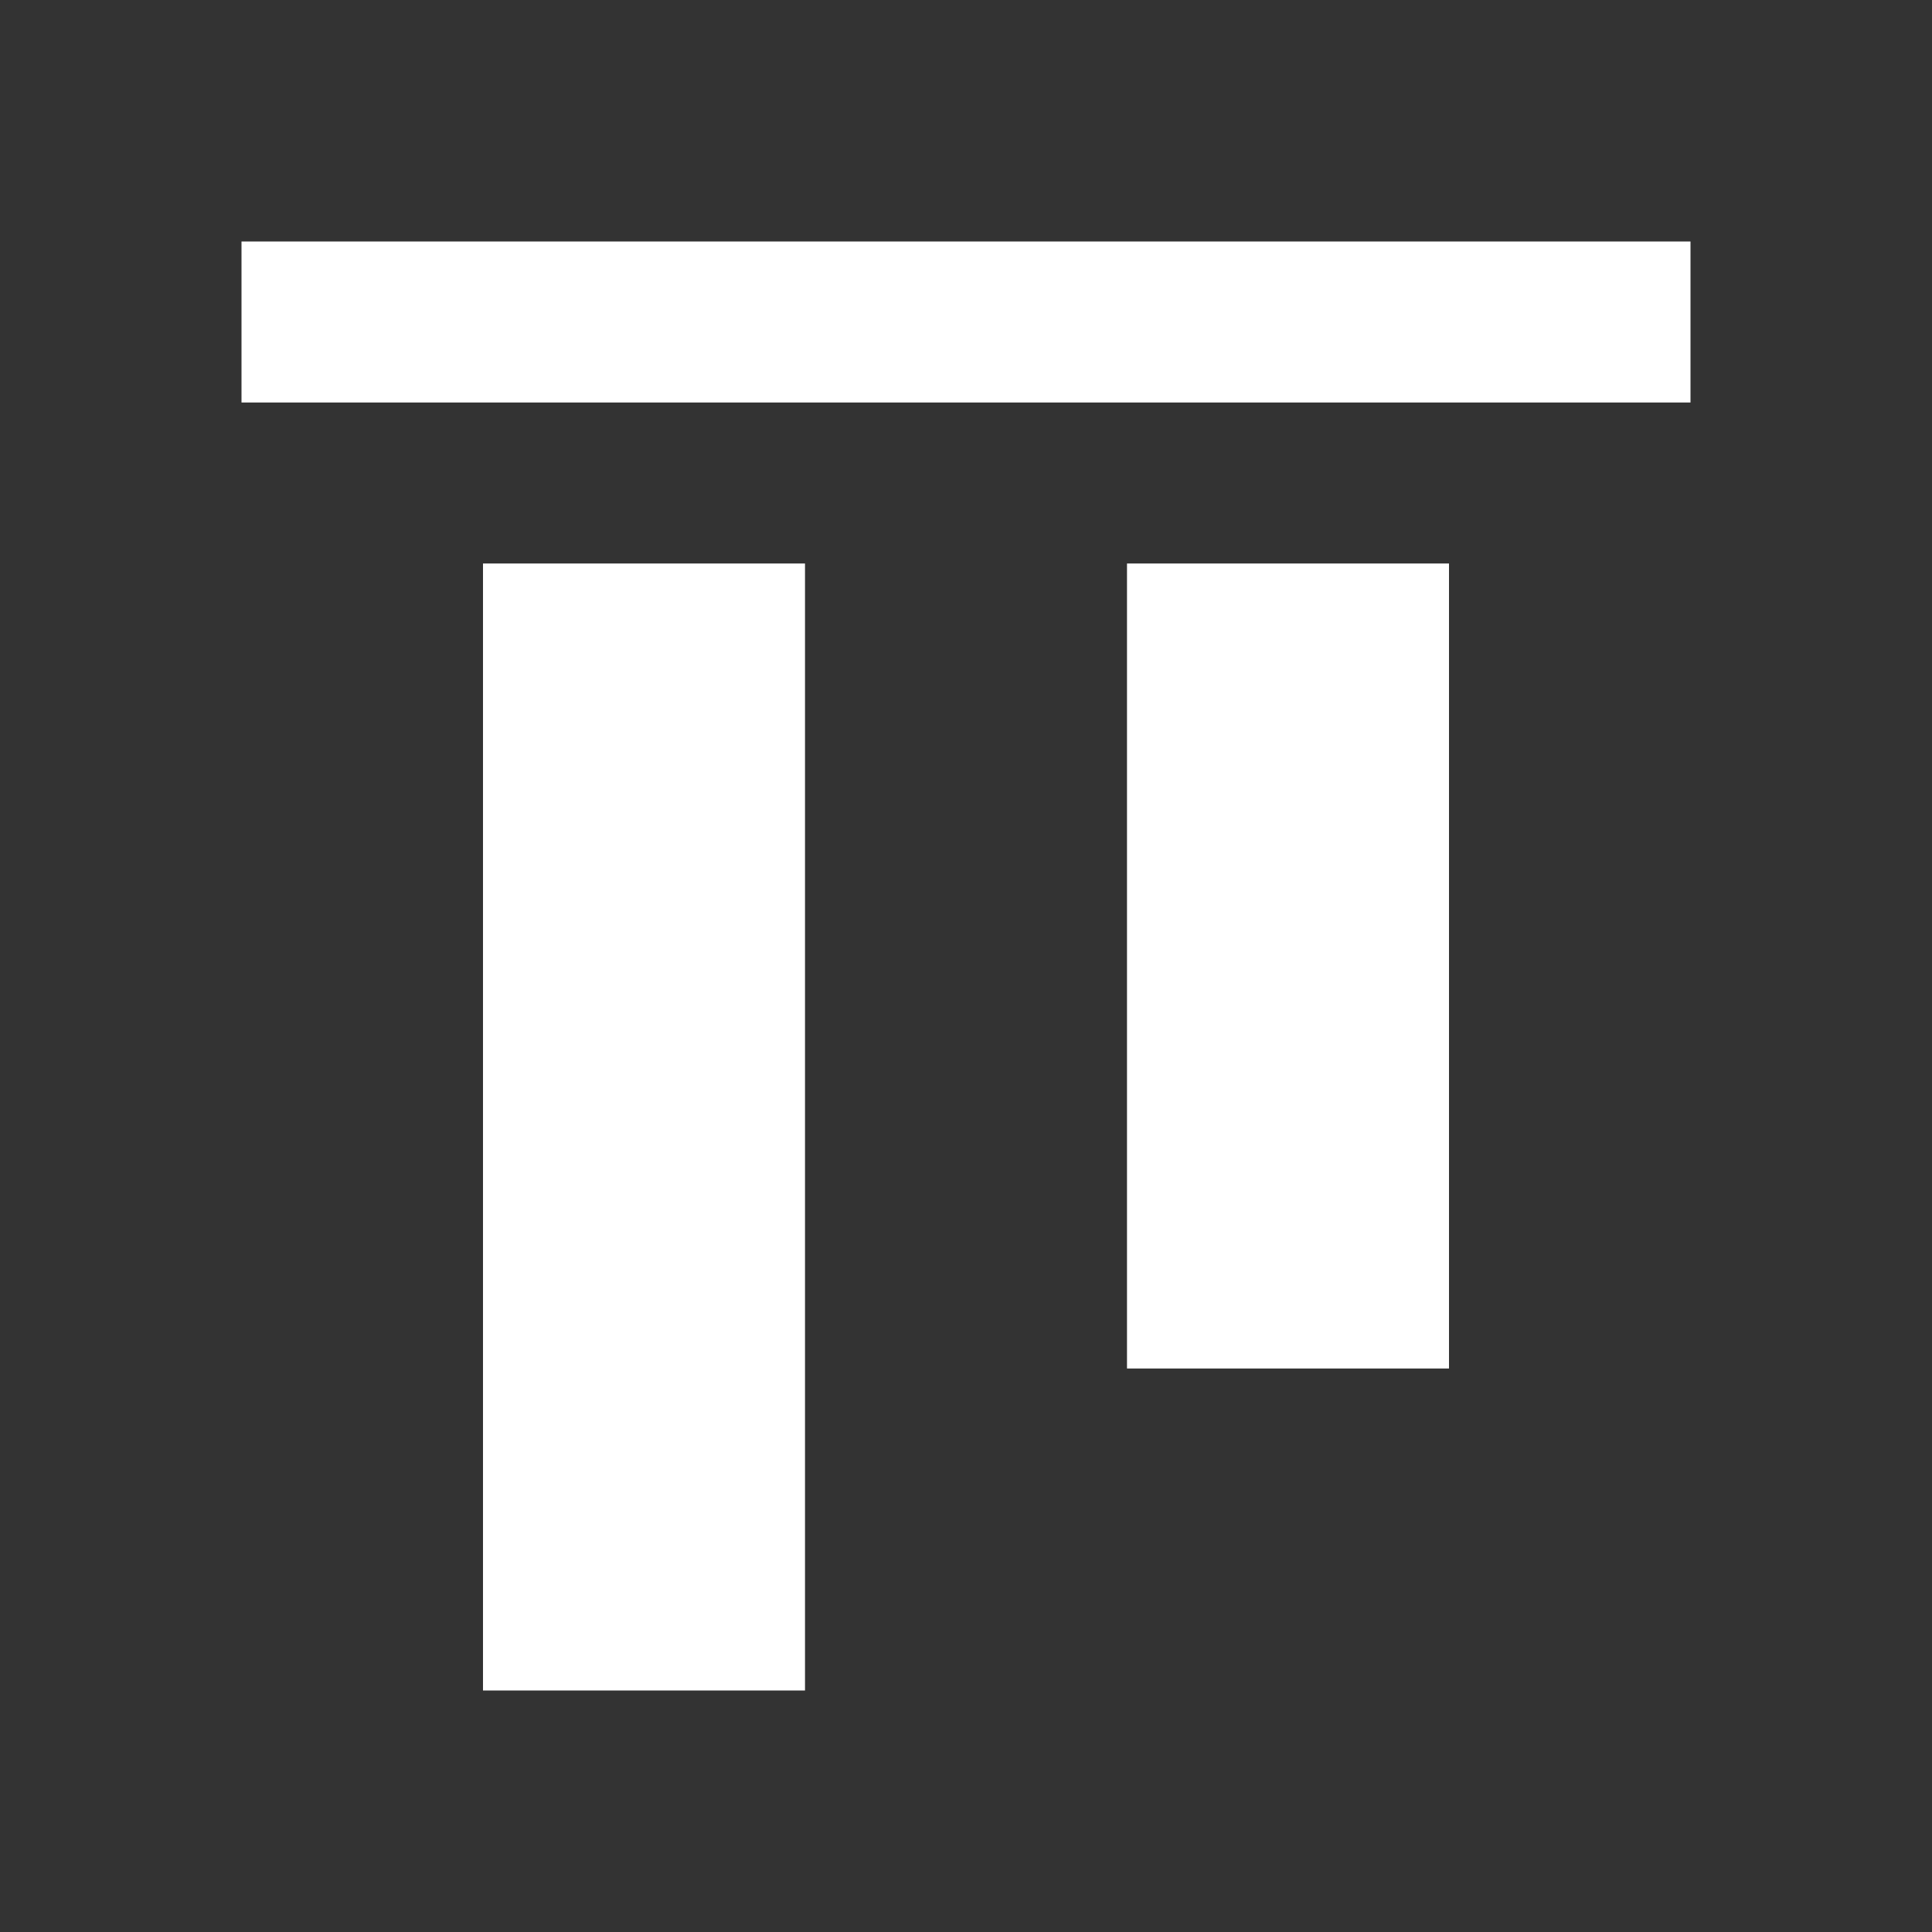 <?xml version="1.0" encoding="UTF-8"?>
<svg width="24px" height="24px" viewBox="0 0 24 24" version="1.1" xmlns="http://www.w3.org/2000/svg" xmlns:xlink="http://www.w3.org/1999/xlink">
    <rect x="0" y="0" width="24" height="24" fill="#333333" stroke="none"/>
    <!-- Generator: Sketch 63 (92445) - https://sketch.com -->
    <title>Icons / Alignment / Top</title>
    <desc>Created with Sketch.</desc>
    <g id="Icons-/-Alignment-/-Top" stroke="none" stroke-width="1" fill="none" fill-rule="evenodd">
        <rect id="Icon-Background" x="0" y="0" width="24" height="24"></rect>
        <path d="M10,7 L10,21 L6,21 L6,7 L10,7 Z M18,7 L18,17 L14,17 L14,7 L18,7 Z M21,3 L21,5 L3,5 L3,3 L21,3 Z" id="Combined-Shape" fill="#FFFFFF"></path>
    </g>
</svg>
